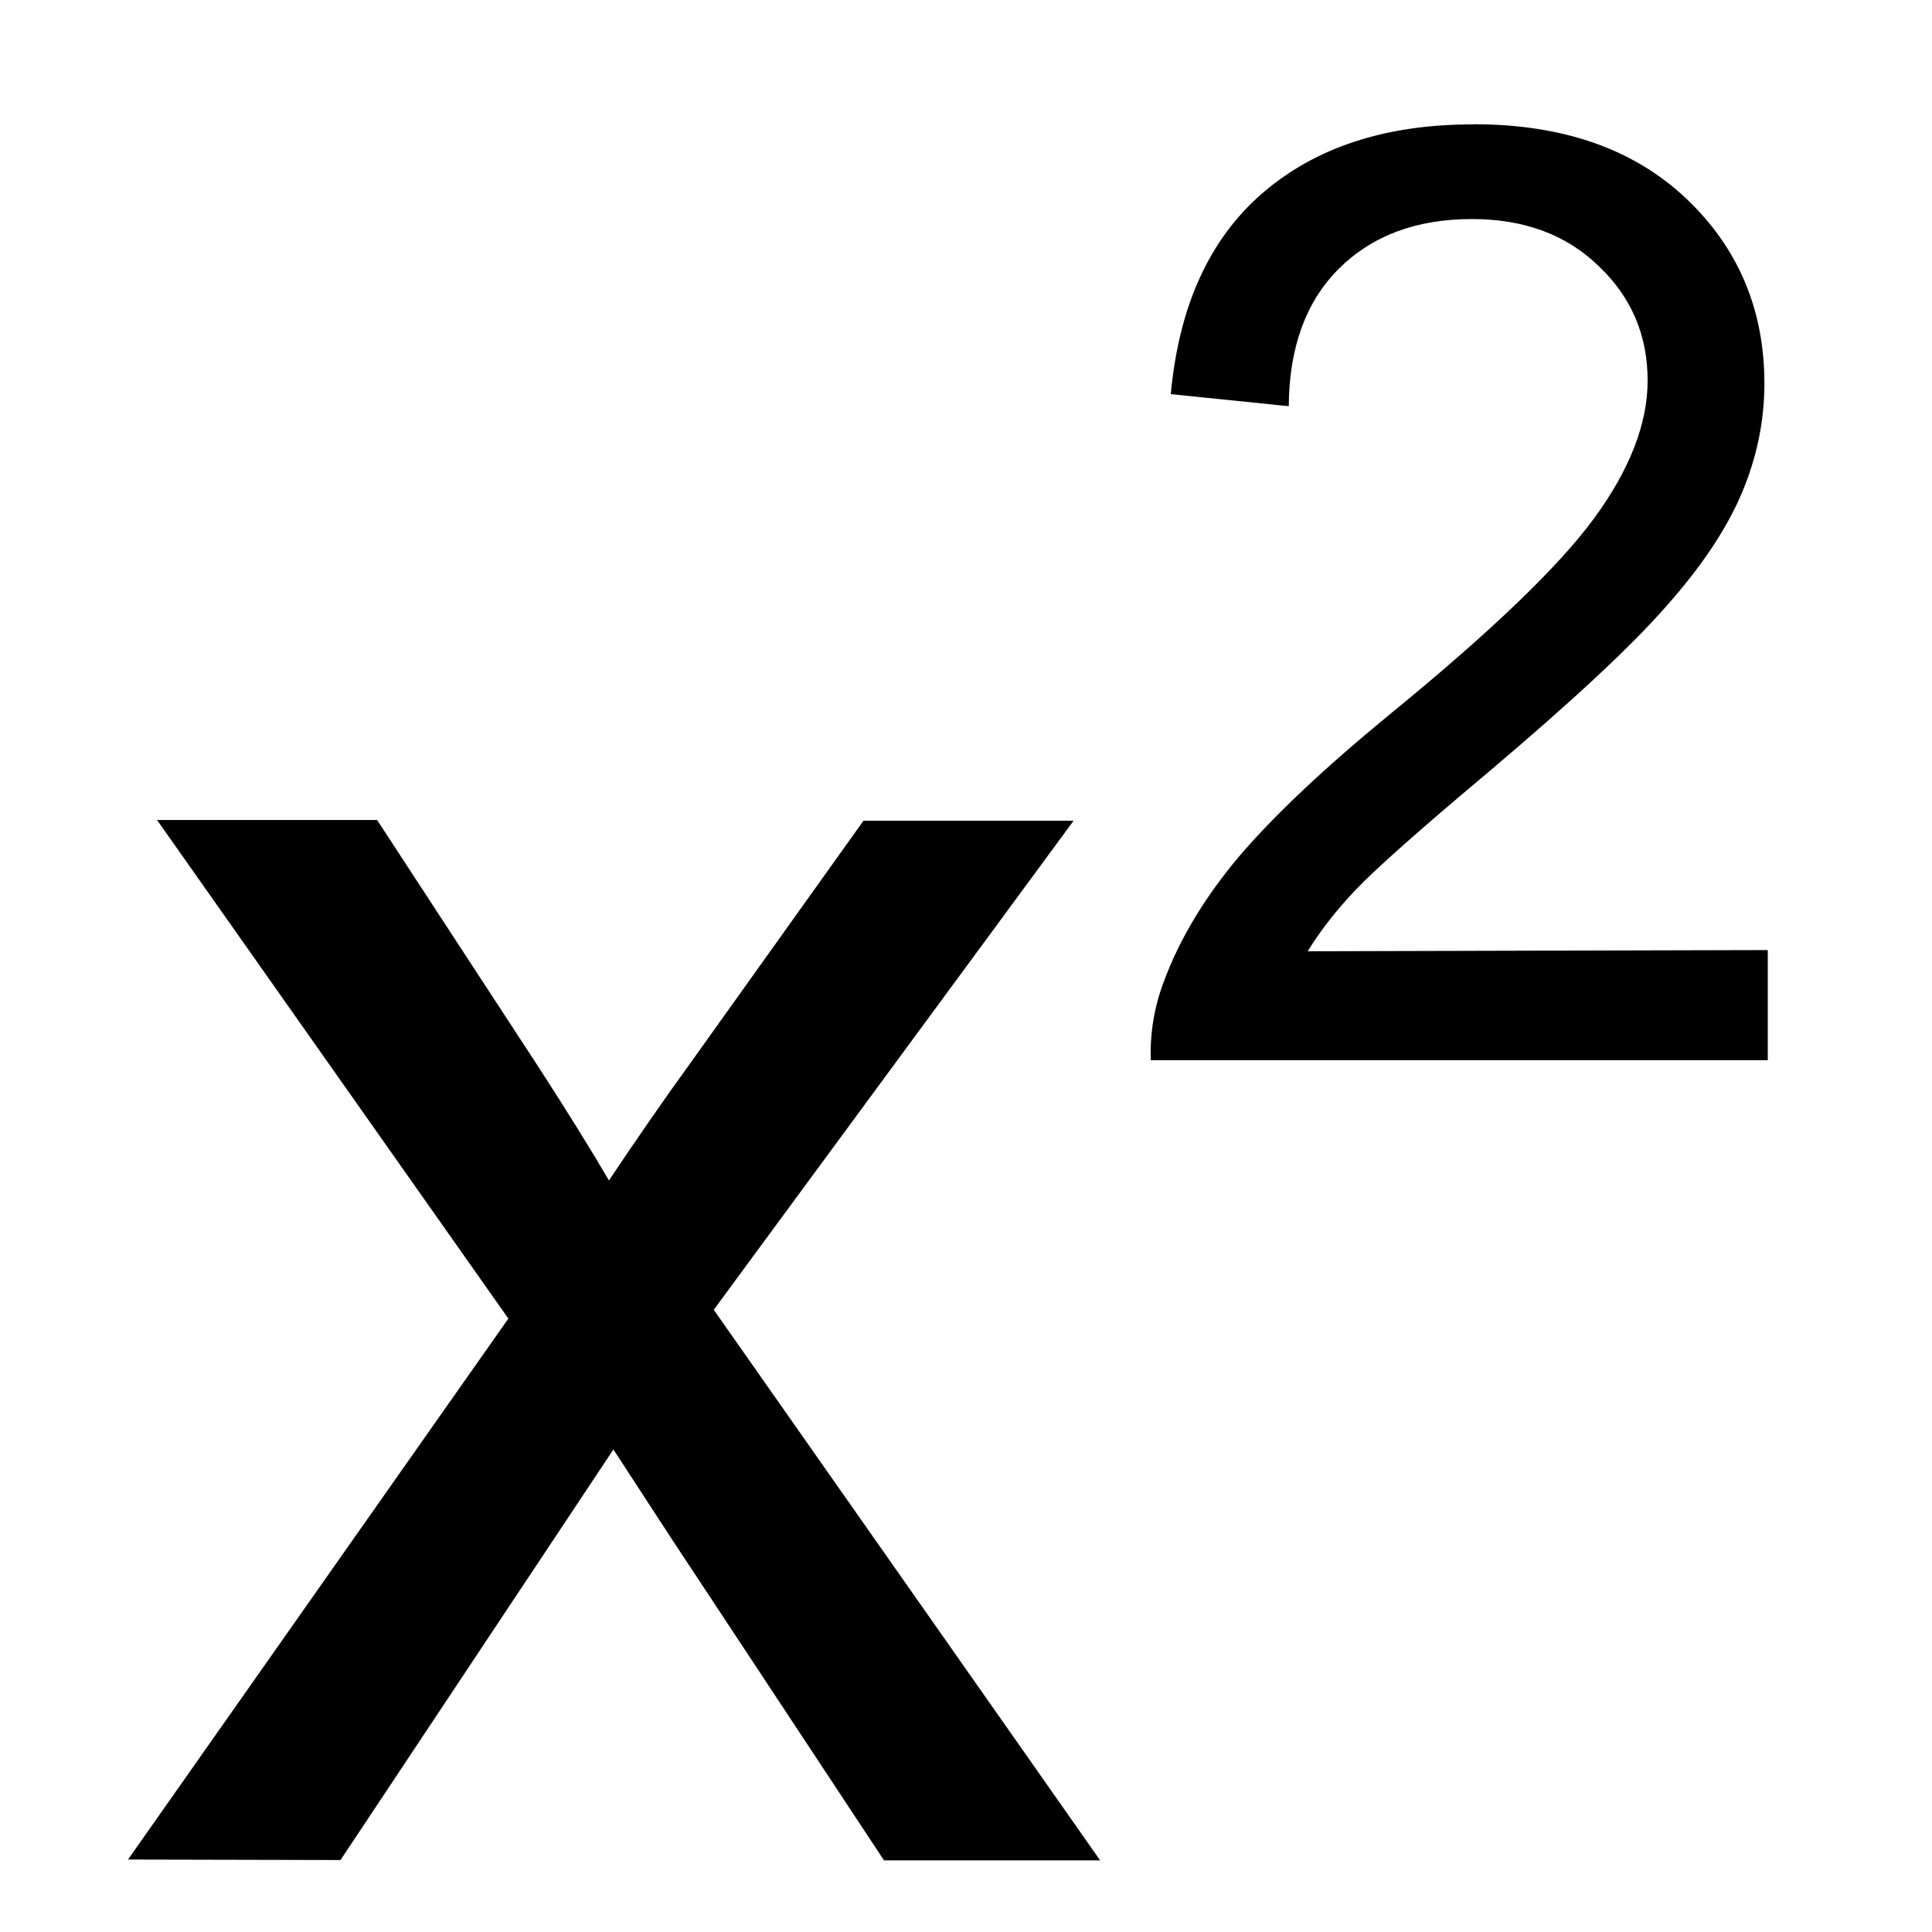 <svg width="16" height="16" aria-hidden="true" data-view-component="true" version="1.1" viewBox="0 0 16 16" xmlns="http://www.w3.org/2000/svg">
	<title>Superscript</title>
	<path d="m12.2 1.03c-0.731 0-1.31 0.192-1.75 0.574-0.436 0.38-0.687 0.933-0.754 1.66l0.977 0.1c0.003-0.486 0.142-0.867 0.416-1.14 0.277-0.274 0.643-0.41 1.1-0.41 0.433 0 0.782 0.129 1.05 0.389 0.271 0.257 0.406 0.573 0.406 0.949 0 0.356-0.148 0.737-0.443 1.14-0.293 0.4-0.859 0.944-1.7 1.63-0.539 0.443-0.952 0.833-1.24 1.17-0.285 0.339-0.491 0.681-0.621 1.03-0.081 0.211-0.118 0.43-0.111 0.658h5.11v-0.912l-3.81 0.01c0.105-0.172 0.239-0.343 0.4-0.512 0.164-0.172 0.53-0.497 1.1-0.975 0.682-0.577 1.17-1.03 1.46-1.36 0.295-0.33 0.506-0.645 0.633-0.943 0.127-0.299 0.189-0.603 0.189-0.912 2e-6 -0.609-0.214-1.12-0.646-1.53-0.433-0.411-1.02-0.617-1.76-0.617zm-10.9 5.76 2.91 4.13-3.15 4.48 1.76 0.004 2.26-3.4 0.471 0.723 1.77 2.68h1.79l-3.2-4.56 2.98-4.05h-1.74l-1.45 2.03c-0.2 0.276-0.42 0.593-0.658 0.949-0.151-0.259-0.351-0.581-0.6-0.965l-1.32-2.02h-1.82z"/>
</svg>
